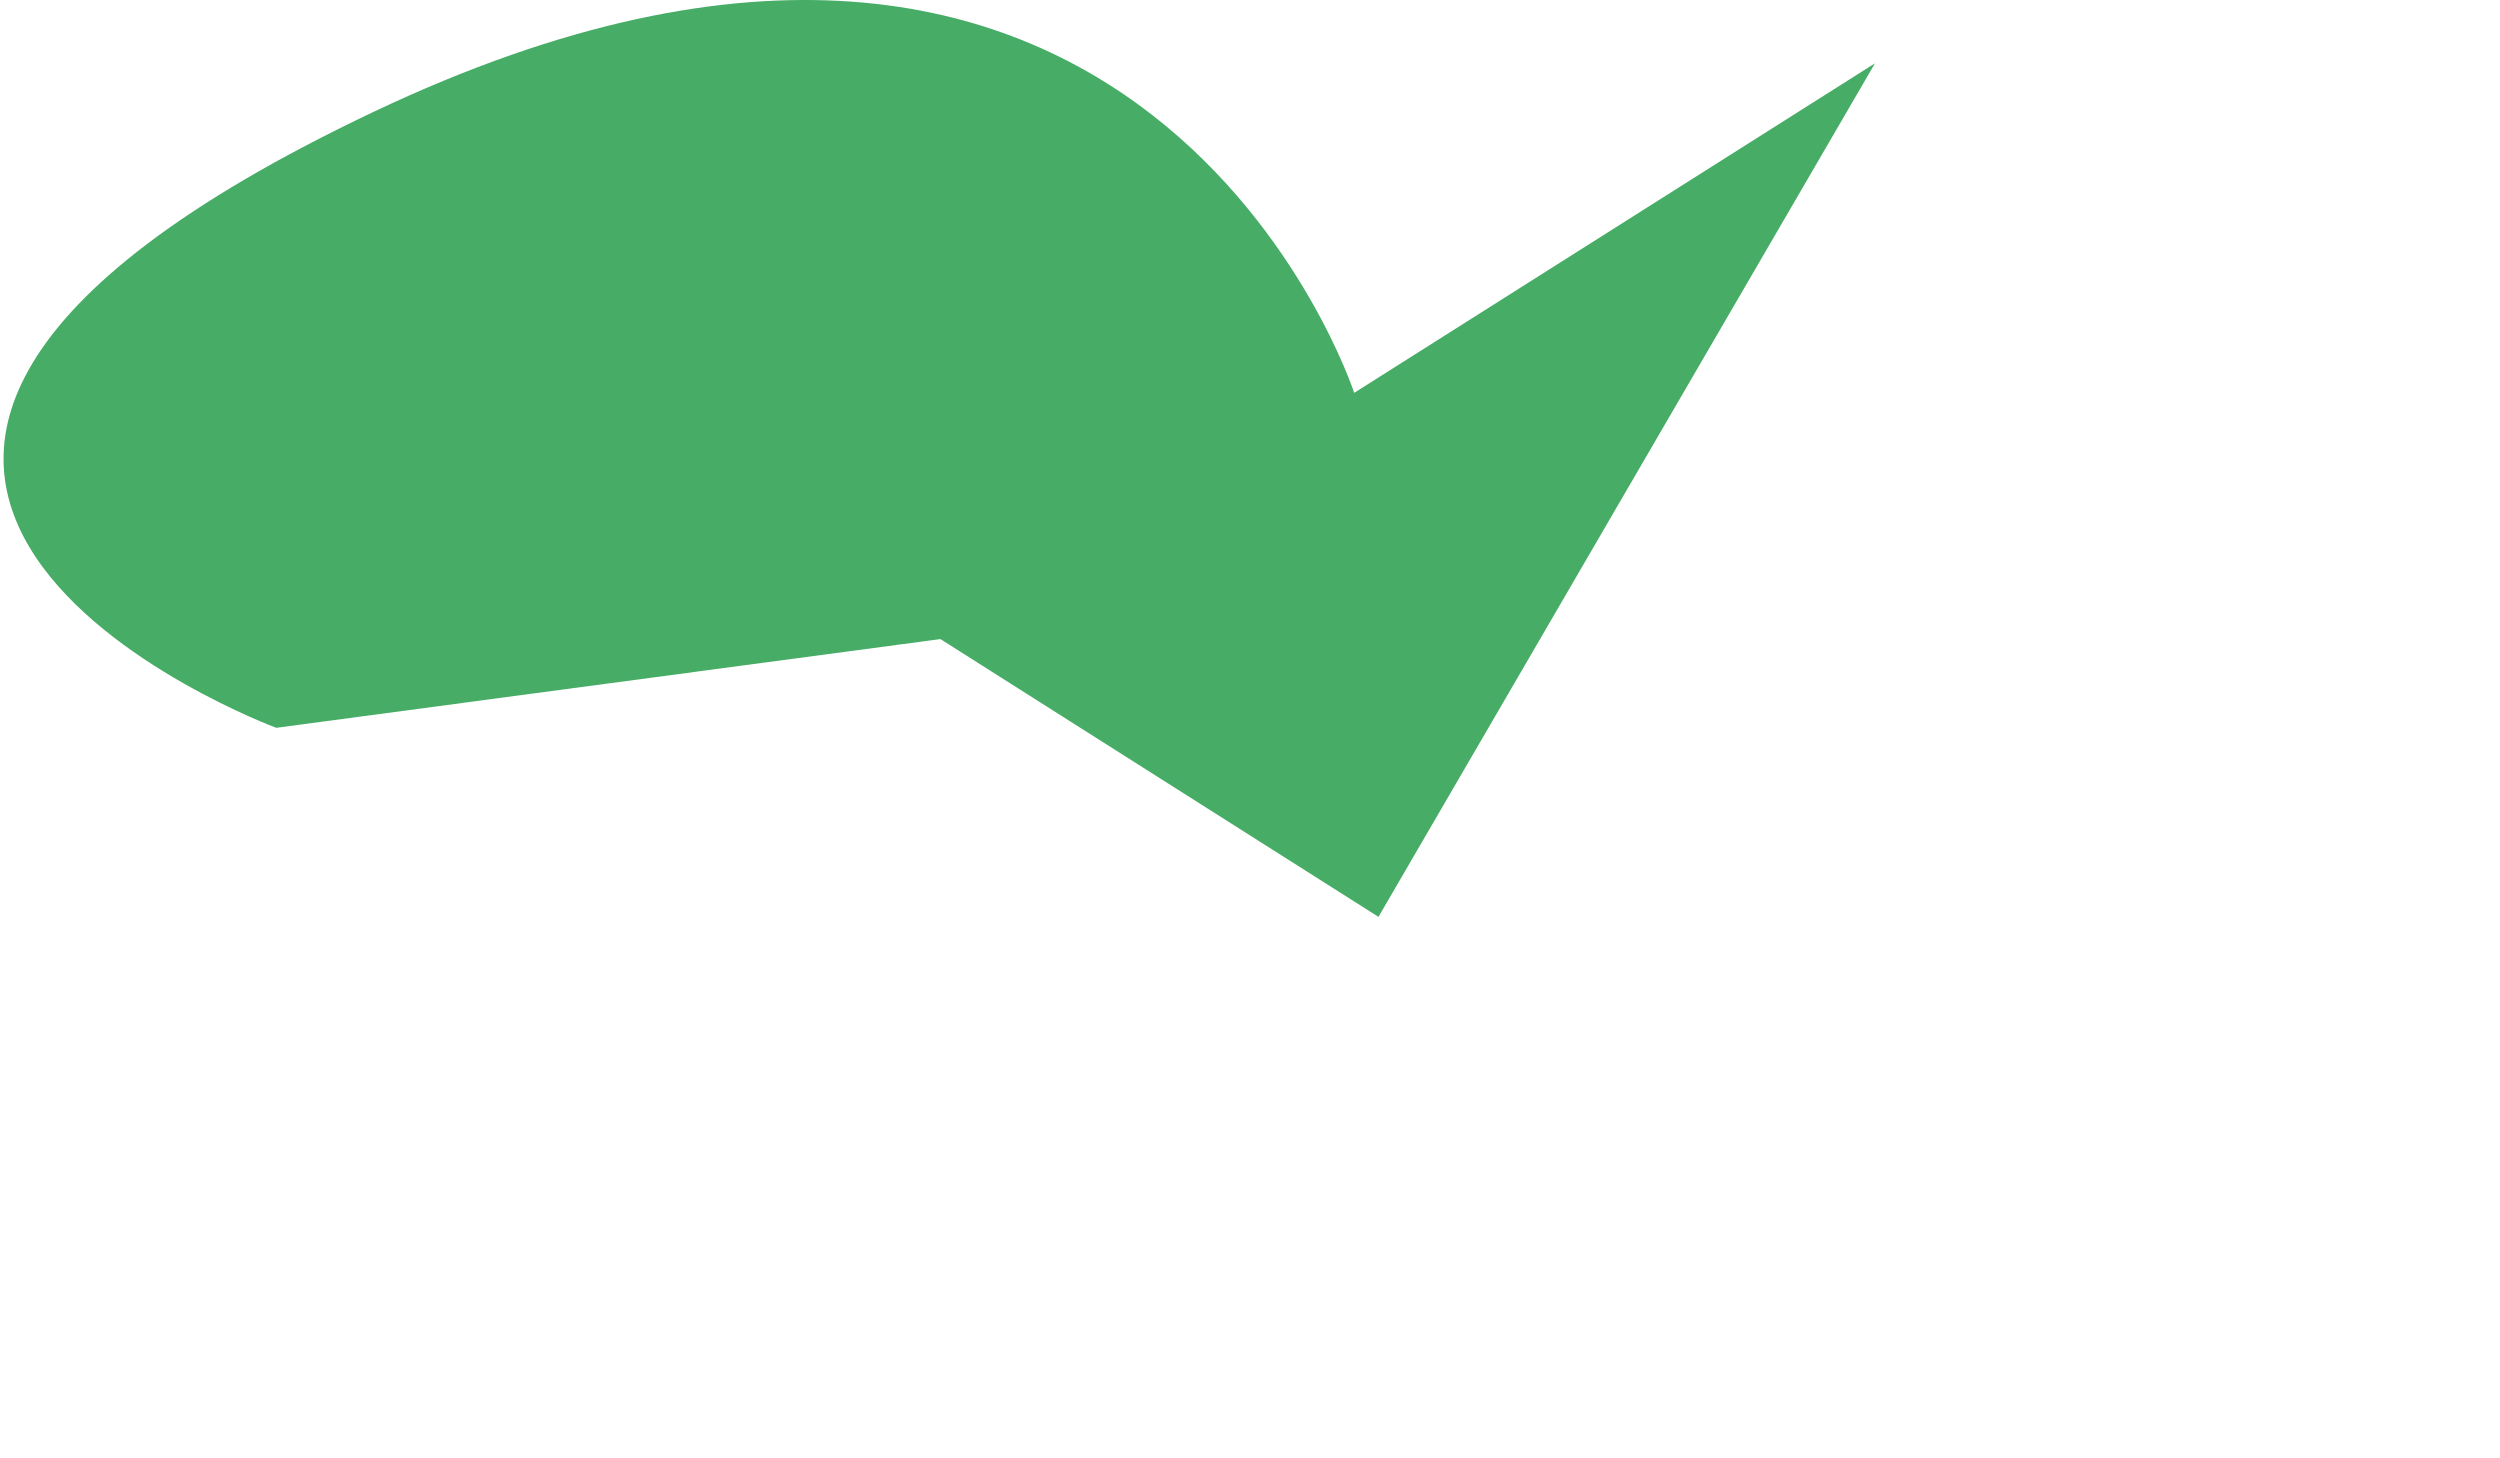 <?xml version="1.0" encoding="UTF-8" standalone="no"?>
<svg width="552px" height="322px" viewBox="0 0 552 322" version="1.1" xmlns="http://www.w3.org/2000/svg" xmlns:xlink="http://www.w3.org/1999/xlink" xmlns:sketch="http://www.bohemiancoding.com/sketch/ns">
    <!-- Generator: Sketch 3.1.1 (8761) - http://www.bohemiancoding.com/sketch -->
    <title>Path 1</title>
    <desc>Created with Sketch.</desc>
    <defs></defs>
    <g id="Page-1" stroke="none" stroke-width="1" fill="none" fill-rule="evenodd" sketch:type="MSPage">
        <path d="M82.376,24.748 C252.532,-56.013 299.005,86.741 299.005,86.741 L414,13.976 L304.364,202.445 L207.639,141.108 L61.001,160.703 C61.001,160.703 -87.779,105.51 82.376,24.748 Z" id="Path-1" fill="#47AD66" sketch:type="MSShapeGroup"></path>
    </g>
</svg>